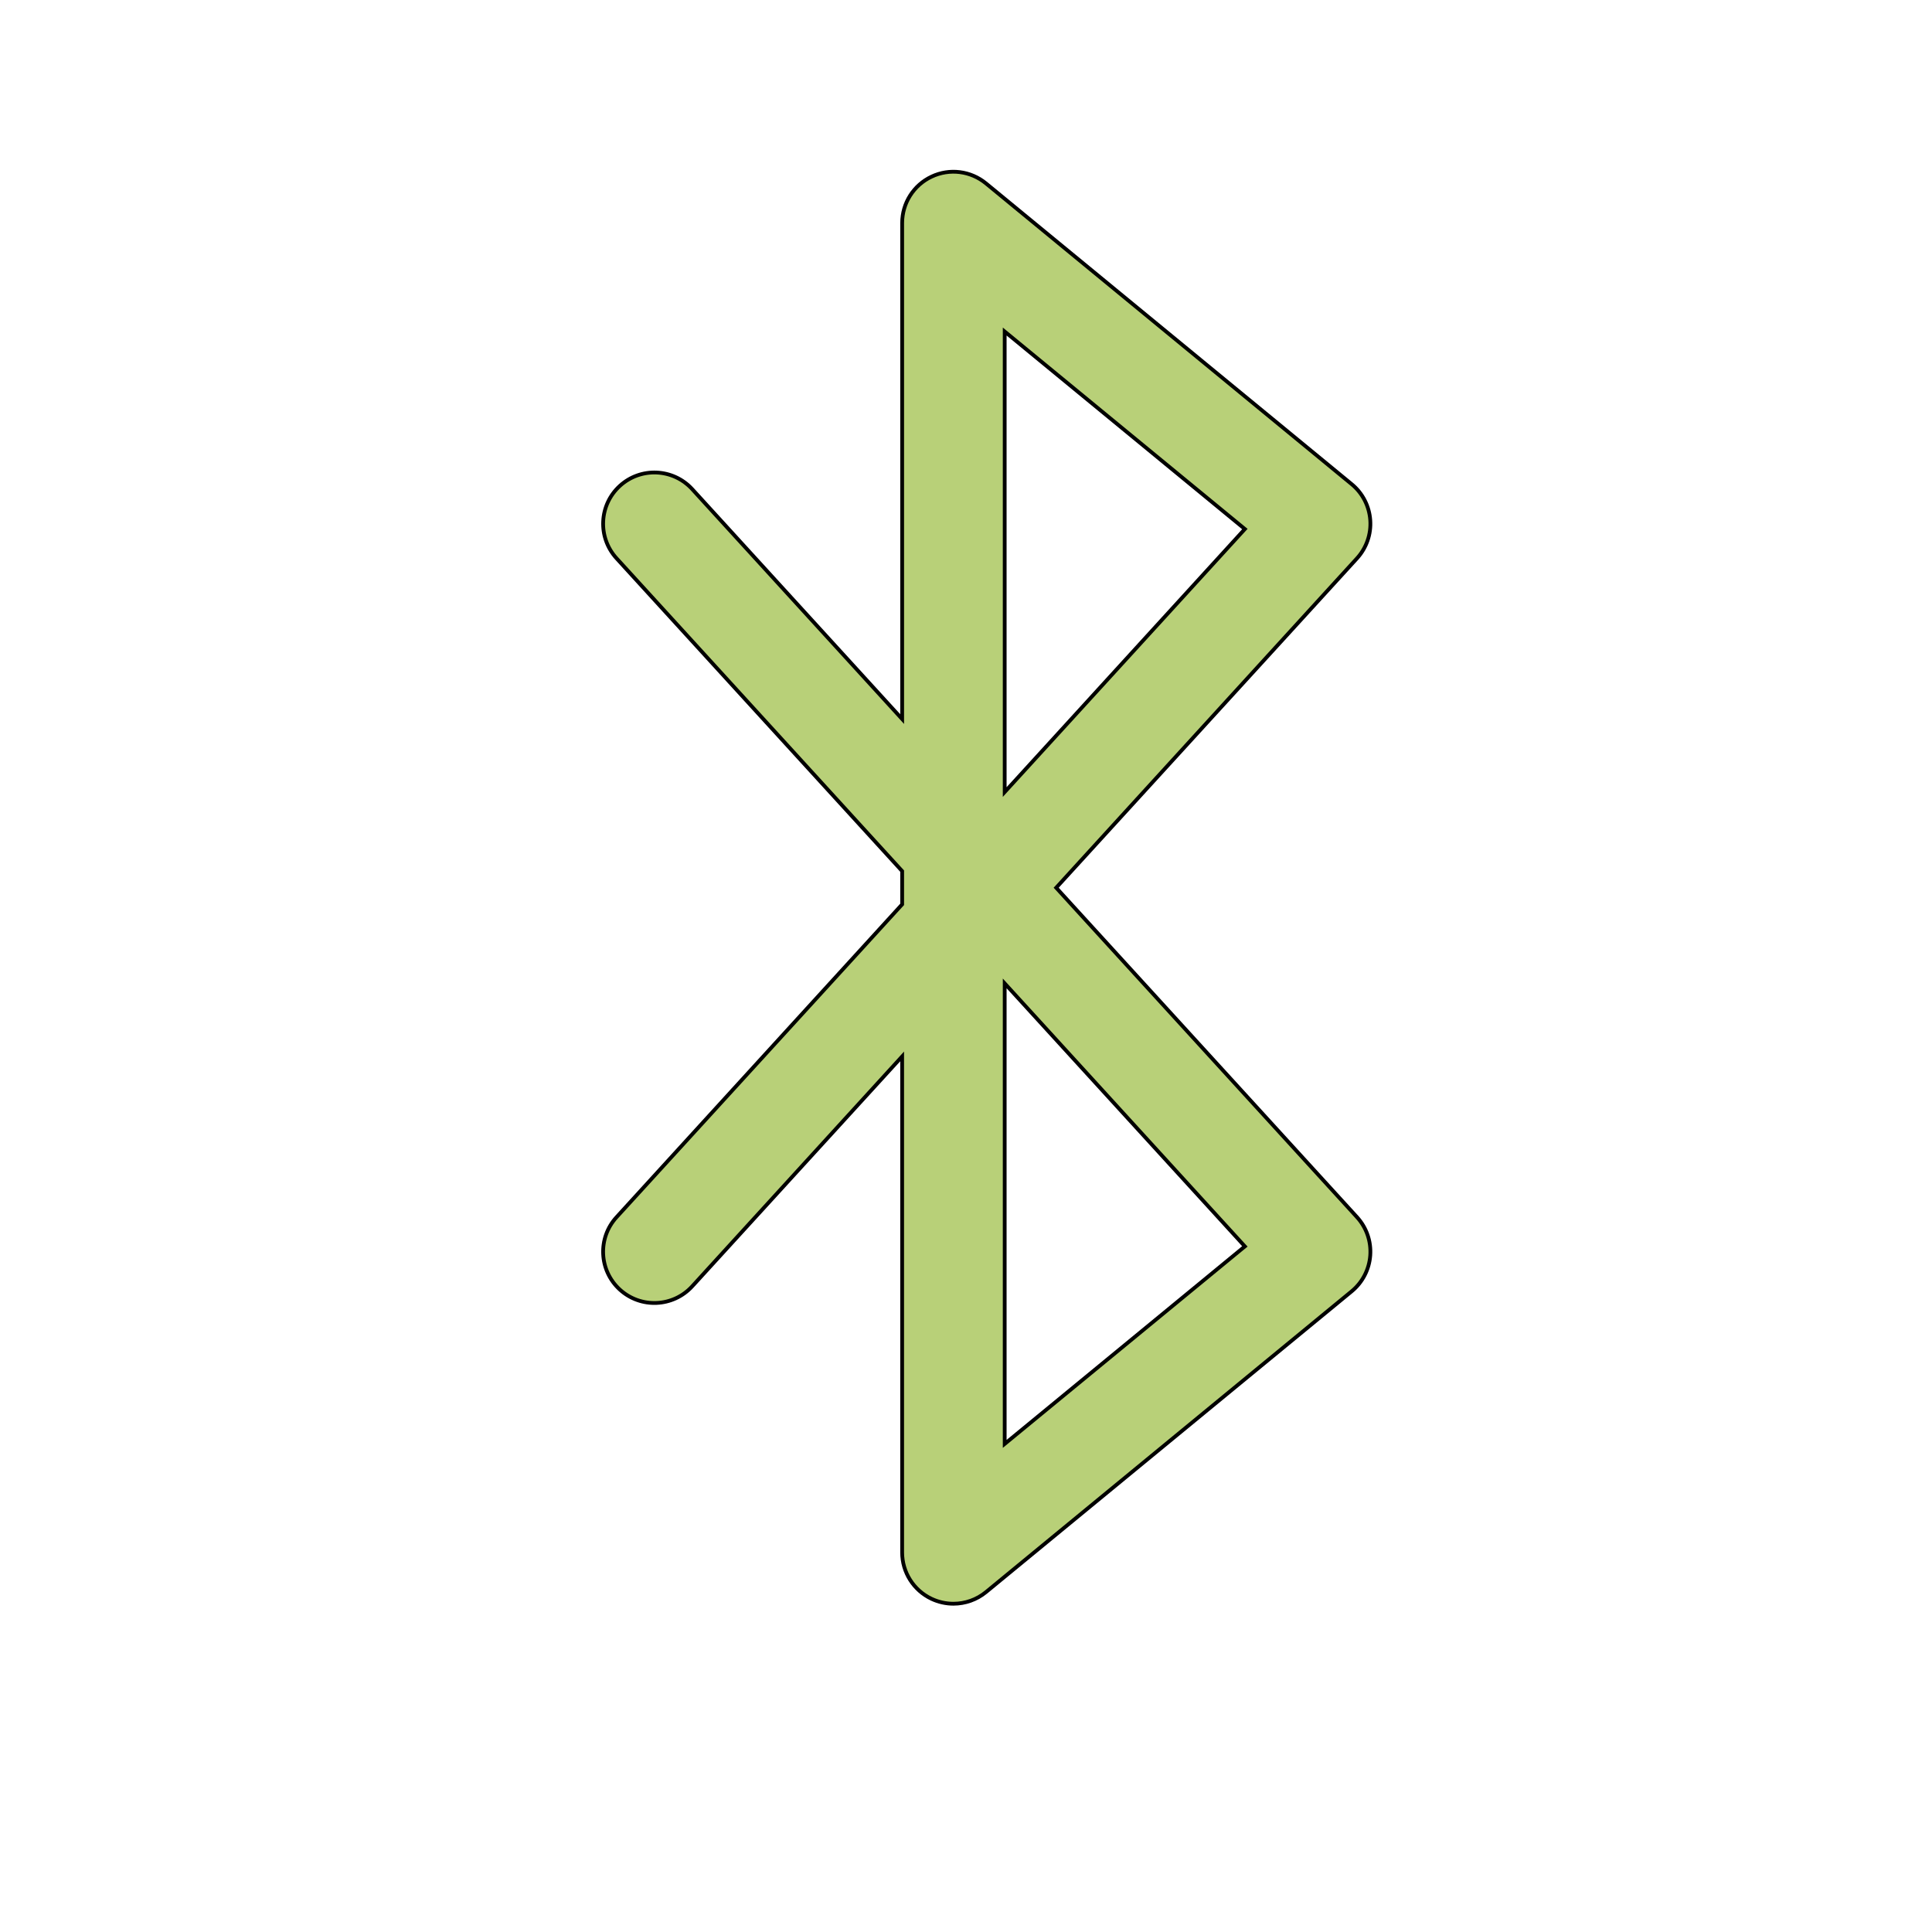 <svg width="512" height="512" xmlns="http://www.w3.org/2000/svg">

 <g>
  <title>background</title>
  <rect fill="none" id="canvas_background" height="402" width="582" y="-1" x="-1"/>
 </g>
 <g>
  <title>Layer 1</title>
  <g stroke="null" id="svg_1">
   <g stroke="null" id="svg_2">
    <path fill="#B8D078" stroke="null" id="svg_3" d="m359.619,322.556l-79.72,-87.301l79.72,-87.292c2.504,-2.749 3.782,-6.412 3.514,-10.126c-0.267,-3.718 -2.042,-7.164 -4.922,-9.528l-96.911,-79.701c-4.062,-3.342 -9.678,-4.044 -14.433,-1.793c-4.755,2.241 -7.785,7.024 -7.785,12.282l0,131.468l-55.633,-60.927c-5.054,-5.538 -13.654,-5.928 -19.192,-0.869c-5.538,5.059 -5.928,13.649 -0.869,19.192l75.694,82.895l0,8.803l-75.694,82.899c-5.063,5.534 -4.673,14.129 0.869,19.192c5.543,5.063 14.134,4.673 19.192,-0.874l55.629,-60.918l0,131.459c0,5.253 3.034,10.039 7.785,12.286c1.848,0.869 3.831,1.3 5.801,1.3c3.093,0 6.154,-1.051 8.636,-3.089l96.91,-79.703c2.88,-2.368 4.655,-5.815 4.922,-9.528c0.267,-3.713 -1.001,-7.377 -3.514,-10.125zm-93.365,-234.696l63.648,52.341l-63.648,69.703l0,-122.044zm0,294.789l0,-122.04l63.648,69.699l-63.648,52.341z"/>
   </g>
  </g>
  <g id="svg_4"/>
  <g id="svg_5"/>
  <g id="svg_6"/>
  <g id="svg_7"/>
  <g id="svg_8"/>
  <g id="svg_9"/>
  <g id="svg_10"/>
  <g id="svg_11"/>
  <g id="svg_12"/>
  <g id="svg_13"/>
  <g id="svg_14"/>
  <g id="svg_15"/>
  <g id="svg_16"/>
  <g id="svg_17"/>
  <g id="svg_18"/>
 </g>
</svg>